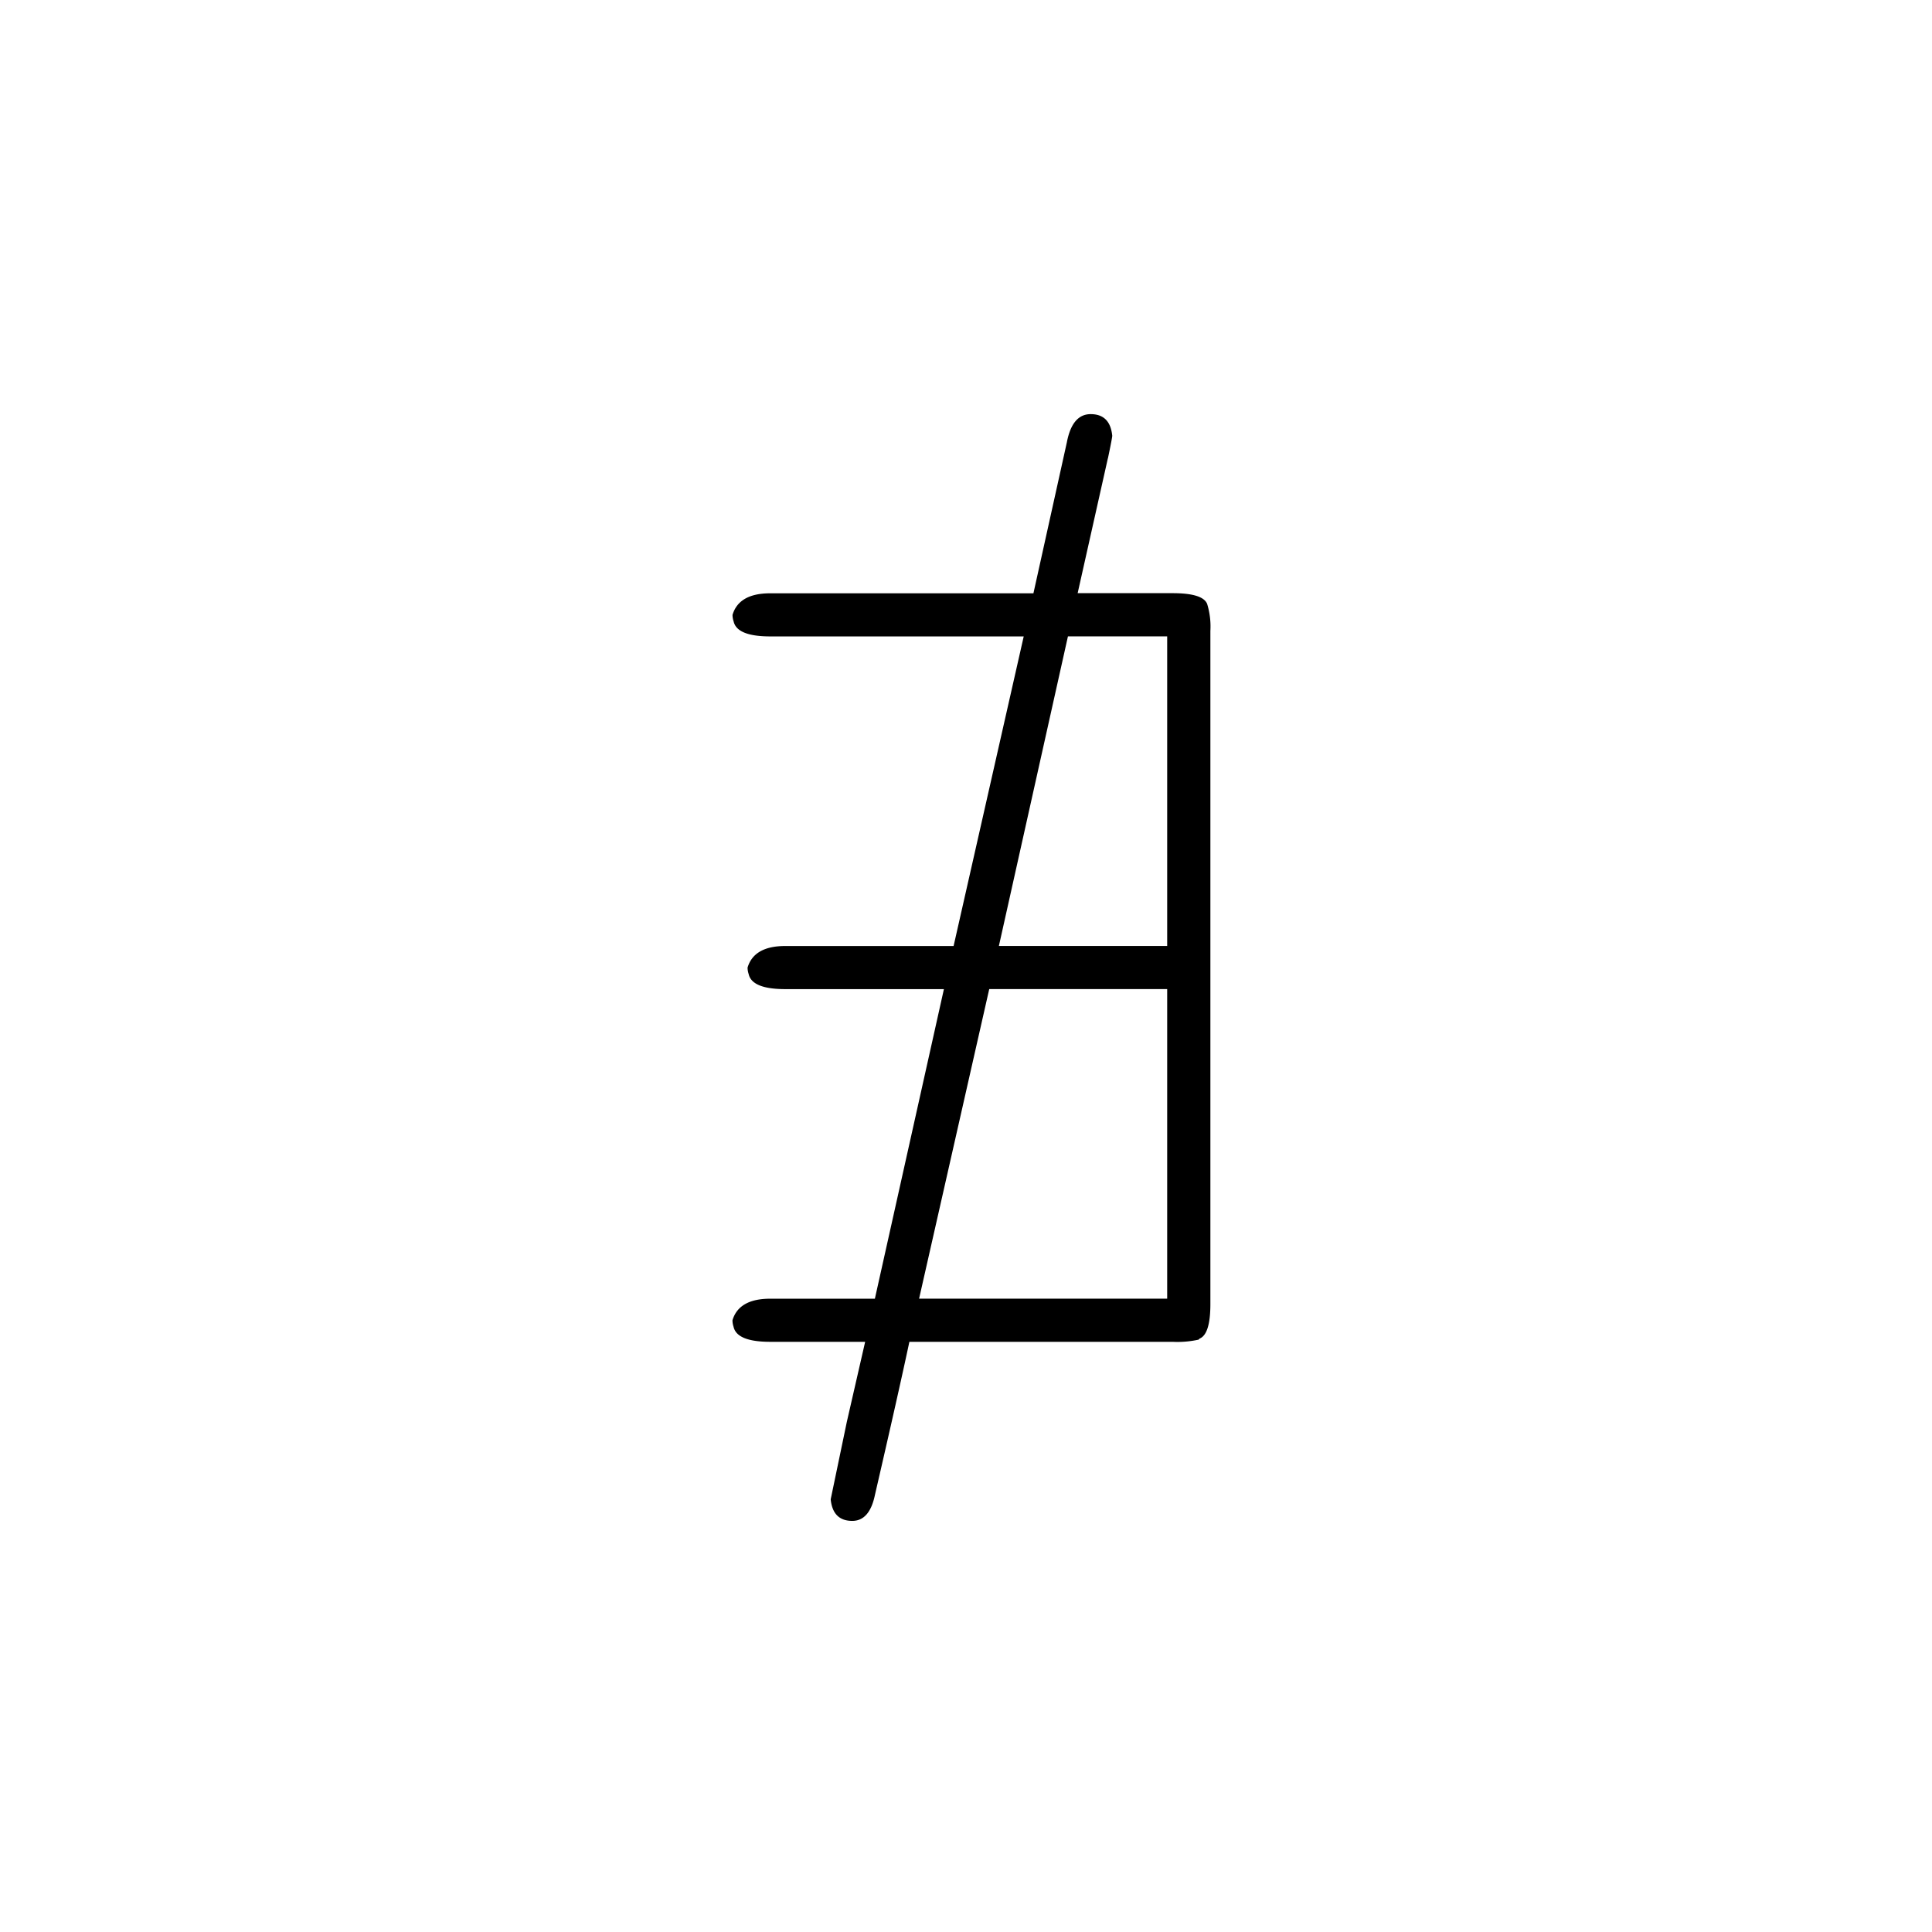 <svg xmlns="http://www.w3.org/2000/svg" width="120" height="120" viewBox="0 0 120 120">
  <g id="_26nexists" data-name="26nexists" transform="translate(0.001 0)">
    <path id="Path_71" data-name="Path 71" d="M0,0H120V120H0Z" transform="translate(-0.001 0)" fill="none"/>
    <g id="Group_974" data-name="Group 974" transform="translate(-113.258 -45.82)">
      <g id="Group_935" data-name="Group 935">
        <g id="Group_934" data-name="Group 934" transform="translate(155 129.163)">
          <path id="Path_635" data-name="Path 635" d="M27.068-54.873,25.192-46.5h5.9q1.876,0,2.144.67a4.773,4.773,0,0,1,.2,1.675V-2.345q0,1.876-.67,2.144L32.7-.134A6.138,6.138,0,0,1,31.088,0H14.74Q14.07,3.149,12.6,9.514q-.335,1.608-1.407,1.608-1.206,0-1.34-1.34l1.005-4.824L11.993,0H6.1Q4.02,0,3.819-.938a1.265,1.265,0,0,1-.067-.4q.4-1.34,2.345-1.34h6.5l4.288-19.229H7.035q-2.077,0-2.278-.938a1.265,1.265,0,0,1-.067-.4q.4-1.34,2.345-1.34H17.487l4.355-19.229H6.1q-2.077,0-2.278-.938a1.265,1.265,0,0,1-.067-.4q.4-1.34,2.345-1.34H22.445l2.077-9.38Q24.857-57.62,26-57.62q1.206,0,1.34,1.34,0,.134-.268,1.407M20.3-24.589H30.753V-43.818H24.589L20.3-24.589M15.343-2.68h15.41V-21.909H19.7Z"/>
        </g>
      </g>
    </g>
  </g>
</svg>
